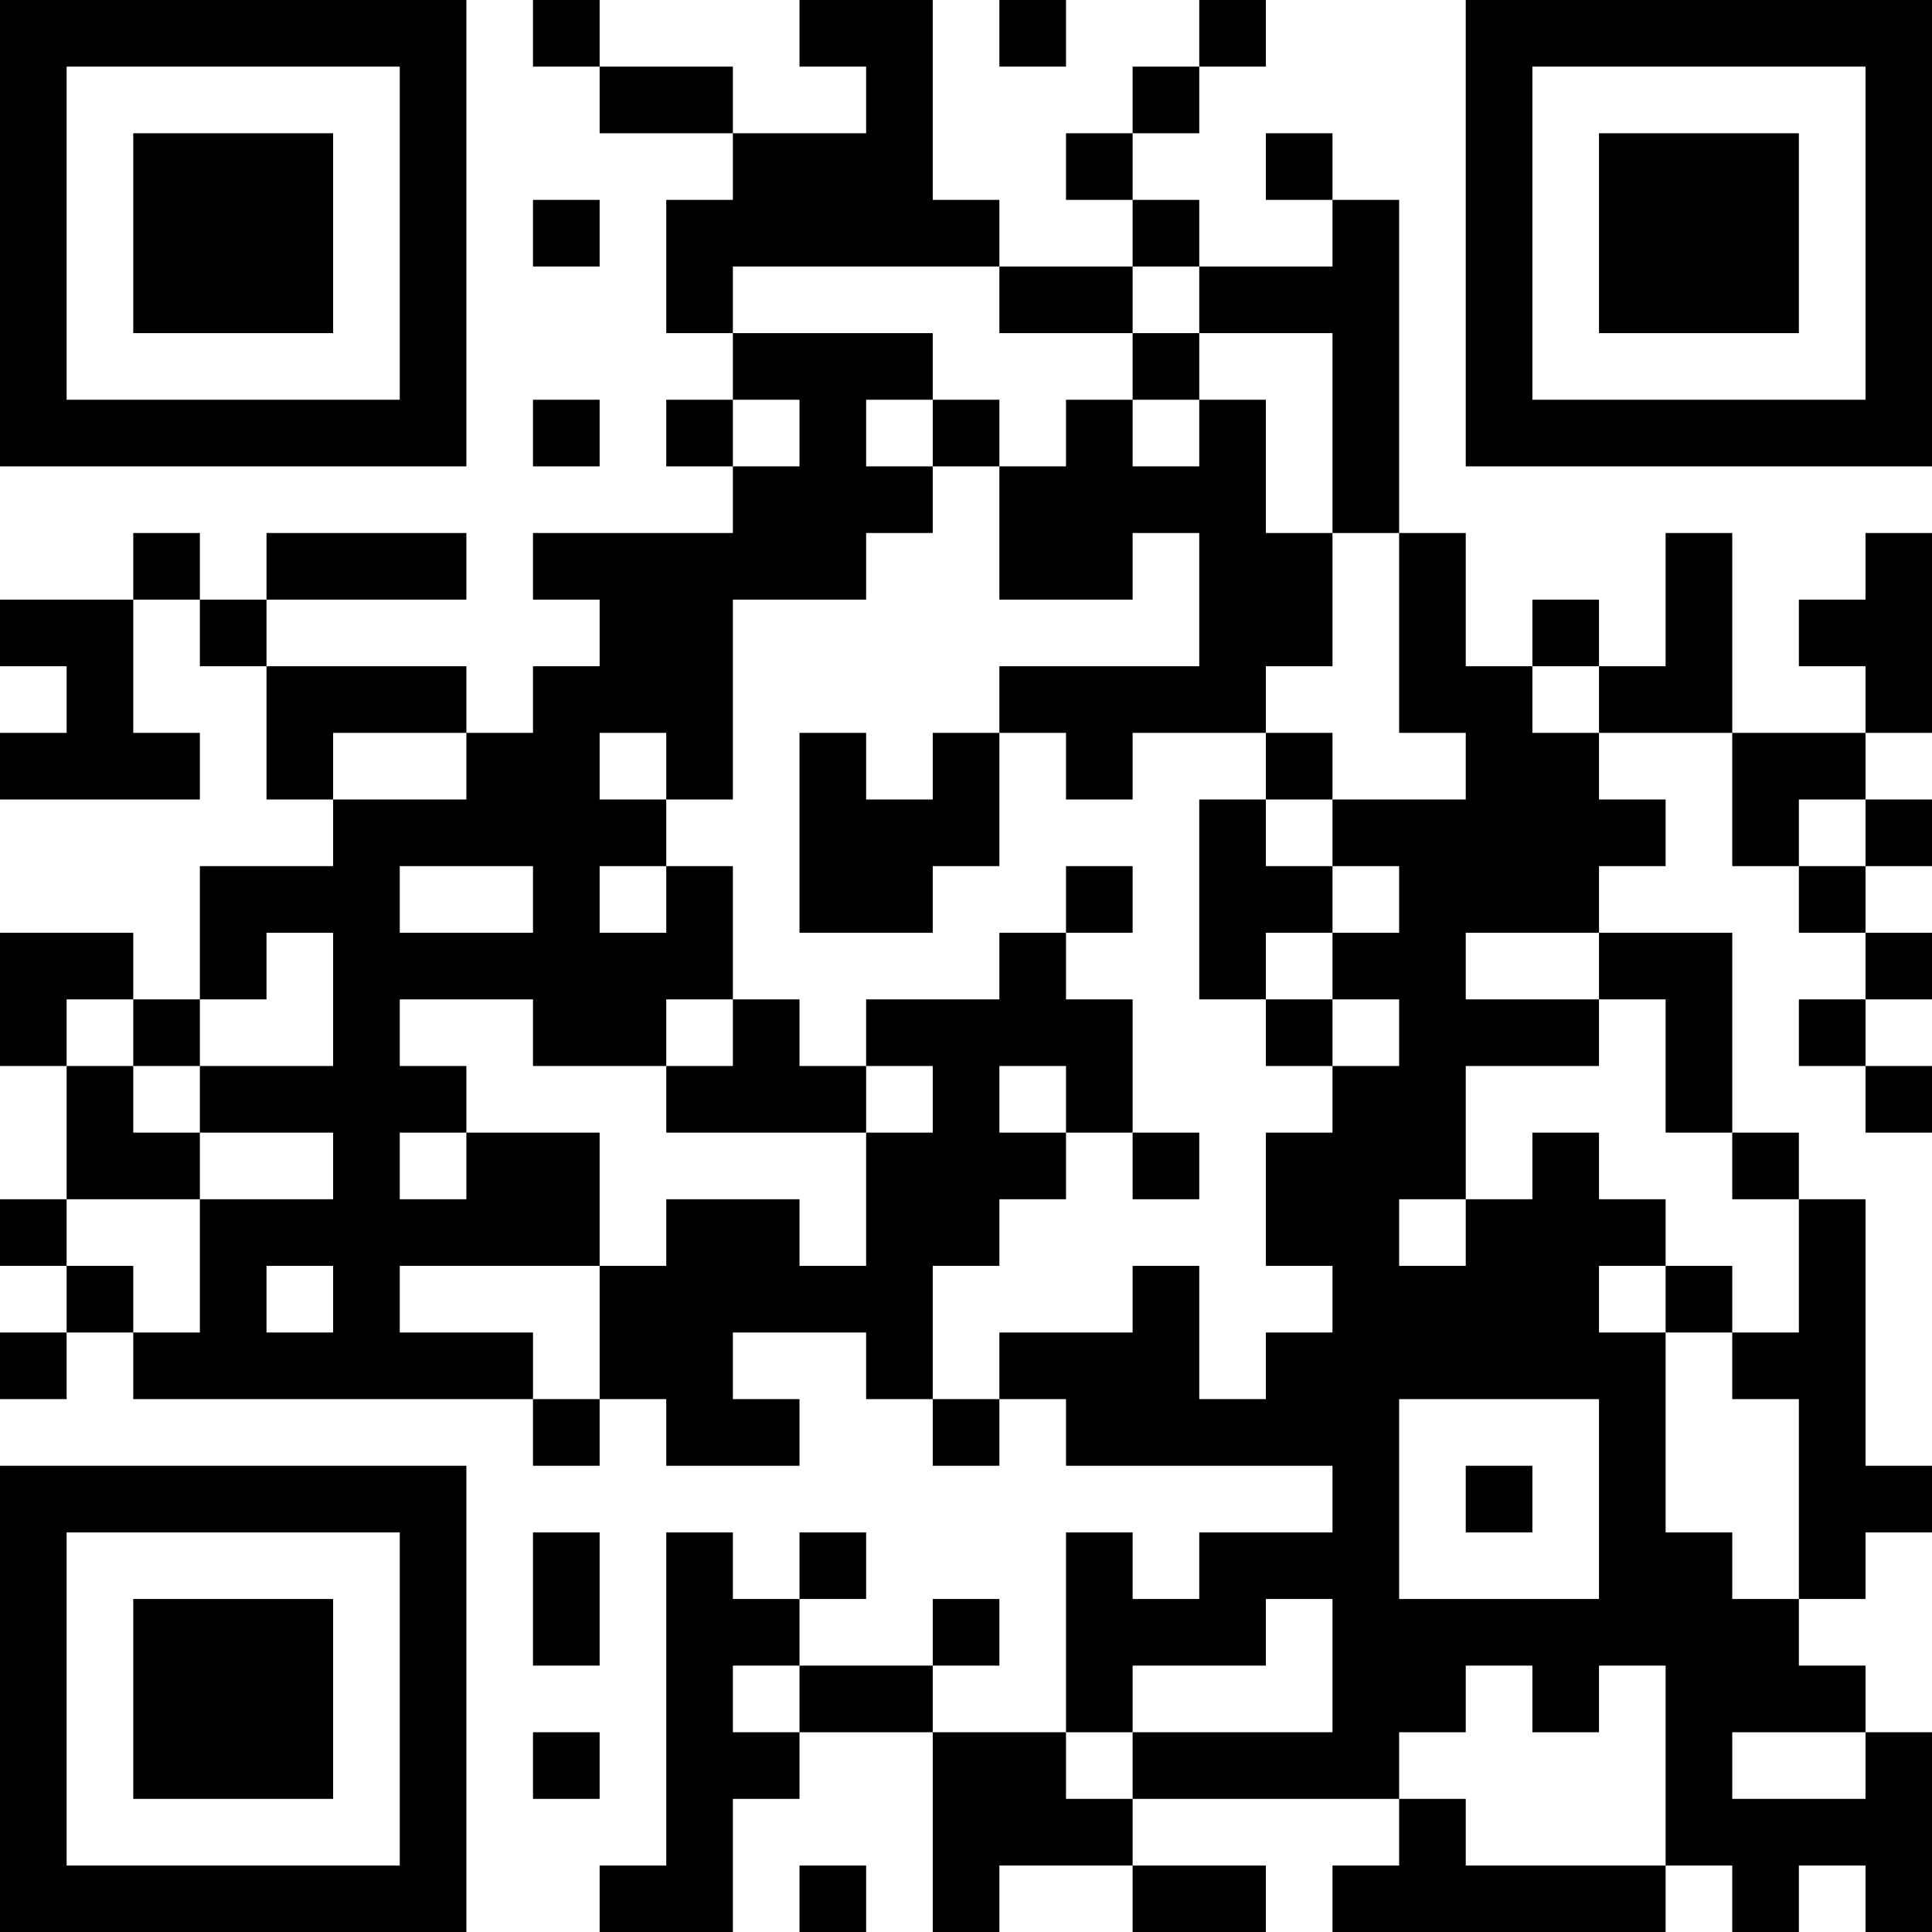 <?xml version="1.0" encoding="UTF-8"?>
<svg xmlns="http://www.w3.org/2000/svg" version="1.1" width="200" height="200" viewBox="0 0 200 200"><rect x="0" y="0" width="200" height="200" fill="#ffffff"/><g transform="scale(6.897)"><g transform="translate(0,0)"><path fill-rule="evenodd" d="M8 0L8 1L9 1L9 2L11 2L11 3L10 3L10 5L11 5L11 6L10 6L10 7L11 7L11 8L8 8L8 9L9 9L9 10L8 10L8 11L7 11L7 10L4 10L4 9L7 9L7 8L4 8L4 9L3 9L3 8L2 8L2 9L0 9L0 10L1 10L1 11L0 11L0 12L3 12L3 11L2 11L2 9L3 9L3 10L4 10L4 12L5 12L5 13L3 13L3 15L2 15L2 14L0 14L0 16L1 16L1 18L0 18L0 19L1 19L1 20L0 20L0 21L1 21L1 20L2 20L2 21L8 21L8 22L9 22L9 21L10 21L10 22L12 22L12 21L11 21L11 20L13 20L13 21L14 21L14 22L15 22L15 21L16 21L16 22L20 22L20 23L18 23L18 24L17 24L17 23L16 23L16 26L14 26L14 25L15 25L15 24L14 24L14 25L12 25L12 24L13 24L13 23L12 23L12 24L11 24L11 23L10 23L10 28L9 28L9 29L11 29L11 27L12 27L12 26L14 26L14 29L15 29L15 28L17 28L17 29L19 29L19 28L17 28L17 27L21 27L21 28L20 28L20 29L25 29L25 28L26 28L26 29L27 29L27 28L28 28L28 29L29 29L29 26L28 26L28 25L27 25L27 24L28 24L28 23L29 23L29 22L28 22L28 18L27 18L27 17L26 17L26 14L24 14L24 13L25 13L25 12L24 12L24 11L26 11L26 13L27 13L27 14L28 14L28 15L27 15L27 16L28 16L28 17L29 17L29 16L28 16L28 15L29 15L29 14L28 14L28 13L29 13L29 12L28 12L28 11L29 11L29 8L28 8L28 9L27 9L27 10L28 10L28 11L26 11L26 8L25 8L25 10L24 10L24 9L23 9L23 10L22 10L22 8L21 8L21 3L20 3L20 2L19 2L19 3L20 3L20 4L18 4L18 3L17 3L17 2L18 2L18 1L19 1L19 0L18 0L18 1L17 1L17 2L16 2L16 3L17 3L17 4L15 4L15 3L14 3L14 0L12 0L12 1L13 1L13 2L11 2L11 1L9 1L9 0ZM15 0L15 1L16 1L16 0ZM8 3L8 4L9 4L9 3ZM11 4L11 5L14 5L14 6L13 6L13 7L14 7L14 8L13 8L13 9L11 9L11 12L10 12L10 11L9 11L9 12L10 12L10 13L9 13L9 14L10 14L10 13L11 13L11 15L10 15L10 16L8 16L8 15L6 15L6 16L7 16L7 17L6 17L6 18L7 18L7 17L9 17L9 19L6 19L6 20L8 20L8 21L9 21L9 19L10 19L10 18L12 18L12 19L13 19L13 17L14 17L14 16L13 16L13 15L15 15L15 14L16 14L16 15L17 15L17 17L16 17L16 16L15 16L15 17L16 17L16 18L15 18L15 19L14 19L14 21L15 21L15 20L17 20L17 19L18 19L18 21L19 21L19 20L20 20L20 19L19 19L19 17L20 17L20 16L21 16L21 15L20 15L20 14L21 14L21 13L20 13L20 12L22 12L22 11L21 11L21 8L20 8L20 5L18 5L18 4L17 4L17 5L15 5L15 4ZM17 5L17 6L16 6L16 7L15 7L15 6L14 6L14 7L15 7L15 9L17 9L17 8L18 8L18 10L15 10L15 11L14 11L14 12L13 12L13 11L12 11L12 14L14 14L14 13L15 13L15 11L16 11L16 12L17 12L17 11L19 11L19 12L18 12L18 15L19 15L19 16L20 16L20 15L19 15L19 14L20 14L20 13L19 13L19 12L20 12L20 11L19 11L19 10L20 10L20 8L19 8L19 6L18 6L18 5ZM8 6L8 7L9 7L9 6ZM11 6L11 7L12 7L12 6ZM17 6L17 7L18 7L18 6ZM23 10L23 11L24 11L24 10ZM5 11L5 12L7 12L7 11ZM27 12L27 13L28 13L28 12ZM6 13L6 14L8 14L8 13ZM16 13L16 14L17 14L17 13ZM4 14L4 15L3 15L3 16L2 16L2 15L1 15L1 16L2 16L2 17L3 17L3 18L1 18L1 19L2 19L2 20L3 20L3 18L5 18L5 17L3 17L3 16L5 16L5 14ZM22 14L22 15L24 15L24 16L22 16L22 18L21 18L21 19L22 19L22 18L23 18L23 17L24 17L24 18L25 18L25 19L24 19L24 20L25 20L25 23L26 23L26 24L27 24L27 21L26 21L26 20L27 20L27 18L26 18L26 17L25 17L25 15L24 15L24 14ZM11 15L11 16L10 16L10 17L13 17L13 16L12 16L12 15ZM17 17L17 18L18 18L18 17ZM4 19L4 20L5 20L5 19ZM25 19L25 20L26 20L26 19ZM21 21L21 24L24 24L24 21ZM22 22L22 23L23 23L23 22ZM8 23L8 25L9 25L9 23ZM19 24L19 25L17 25L17 26L16 26L16 27L17 27L17 26L20 26L20 24ZM11 25L11 26L12 26L12 25ZM22 25L22 26L21 26L21 27L22 27L22 28L25 28L25 25L24 25L24 26L23 26L23 25ZM8 26L8 27L9 27L9 26ZM26 26L26 27L28 27L28 26ZM12 28L12 29L13 29L13 28ZM0 0L0 7L7 7L7 0ZM1 1L1 6L6 6L6 1ZM2 2L2 5L5 5L5 2ZM22 0L22 7L29 7L29 0ZM23 1L23 6L28 6L28 1ZM24 2L24 5L27 5L27 2ZM0 22L0 29L7 29L7 22ZM1 23L1 28L6 28L6 23ZM2 24L2 27L5 27L5 24Z" fill="#000000"/></g></g></svg>
